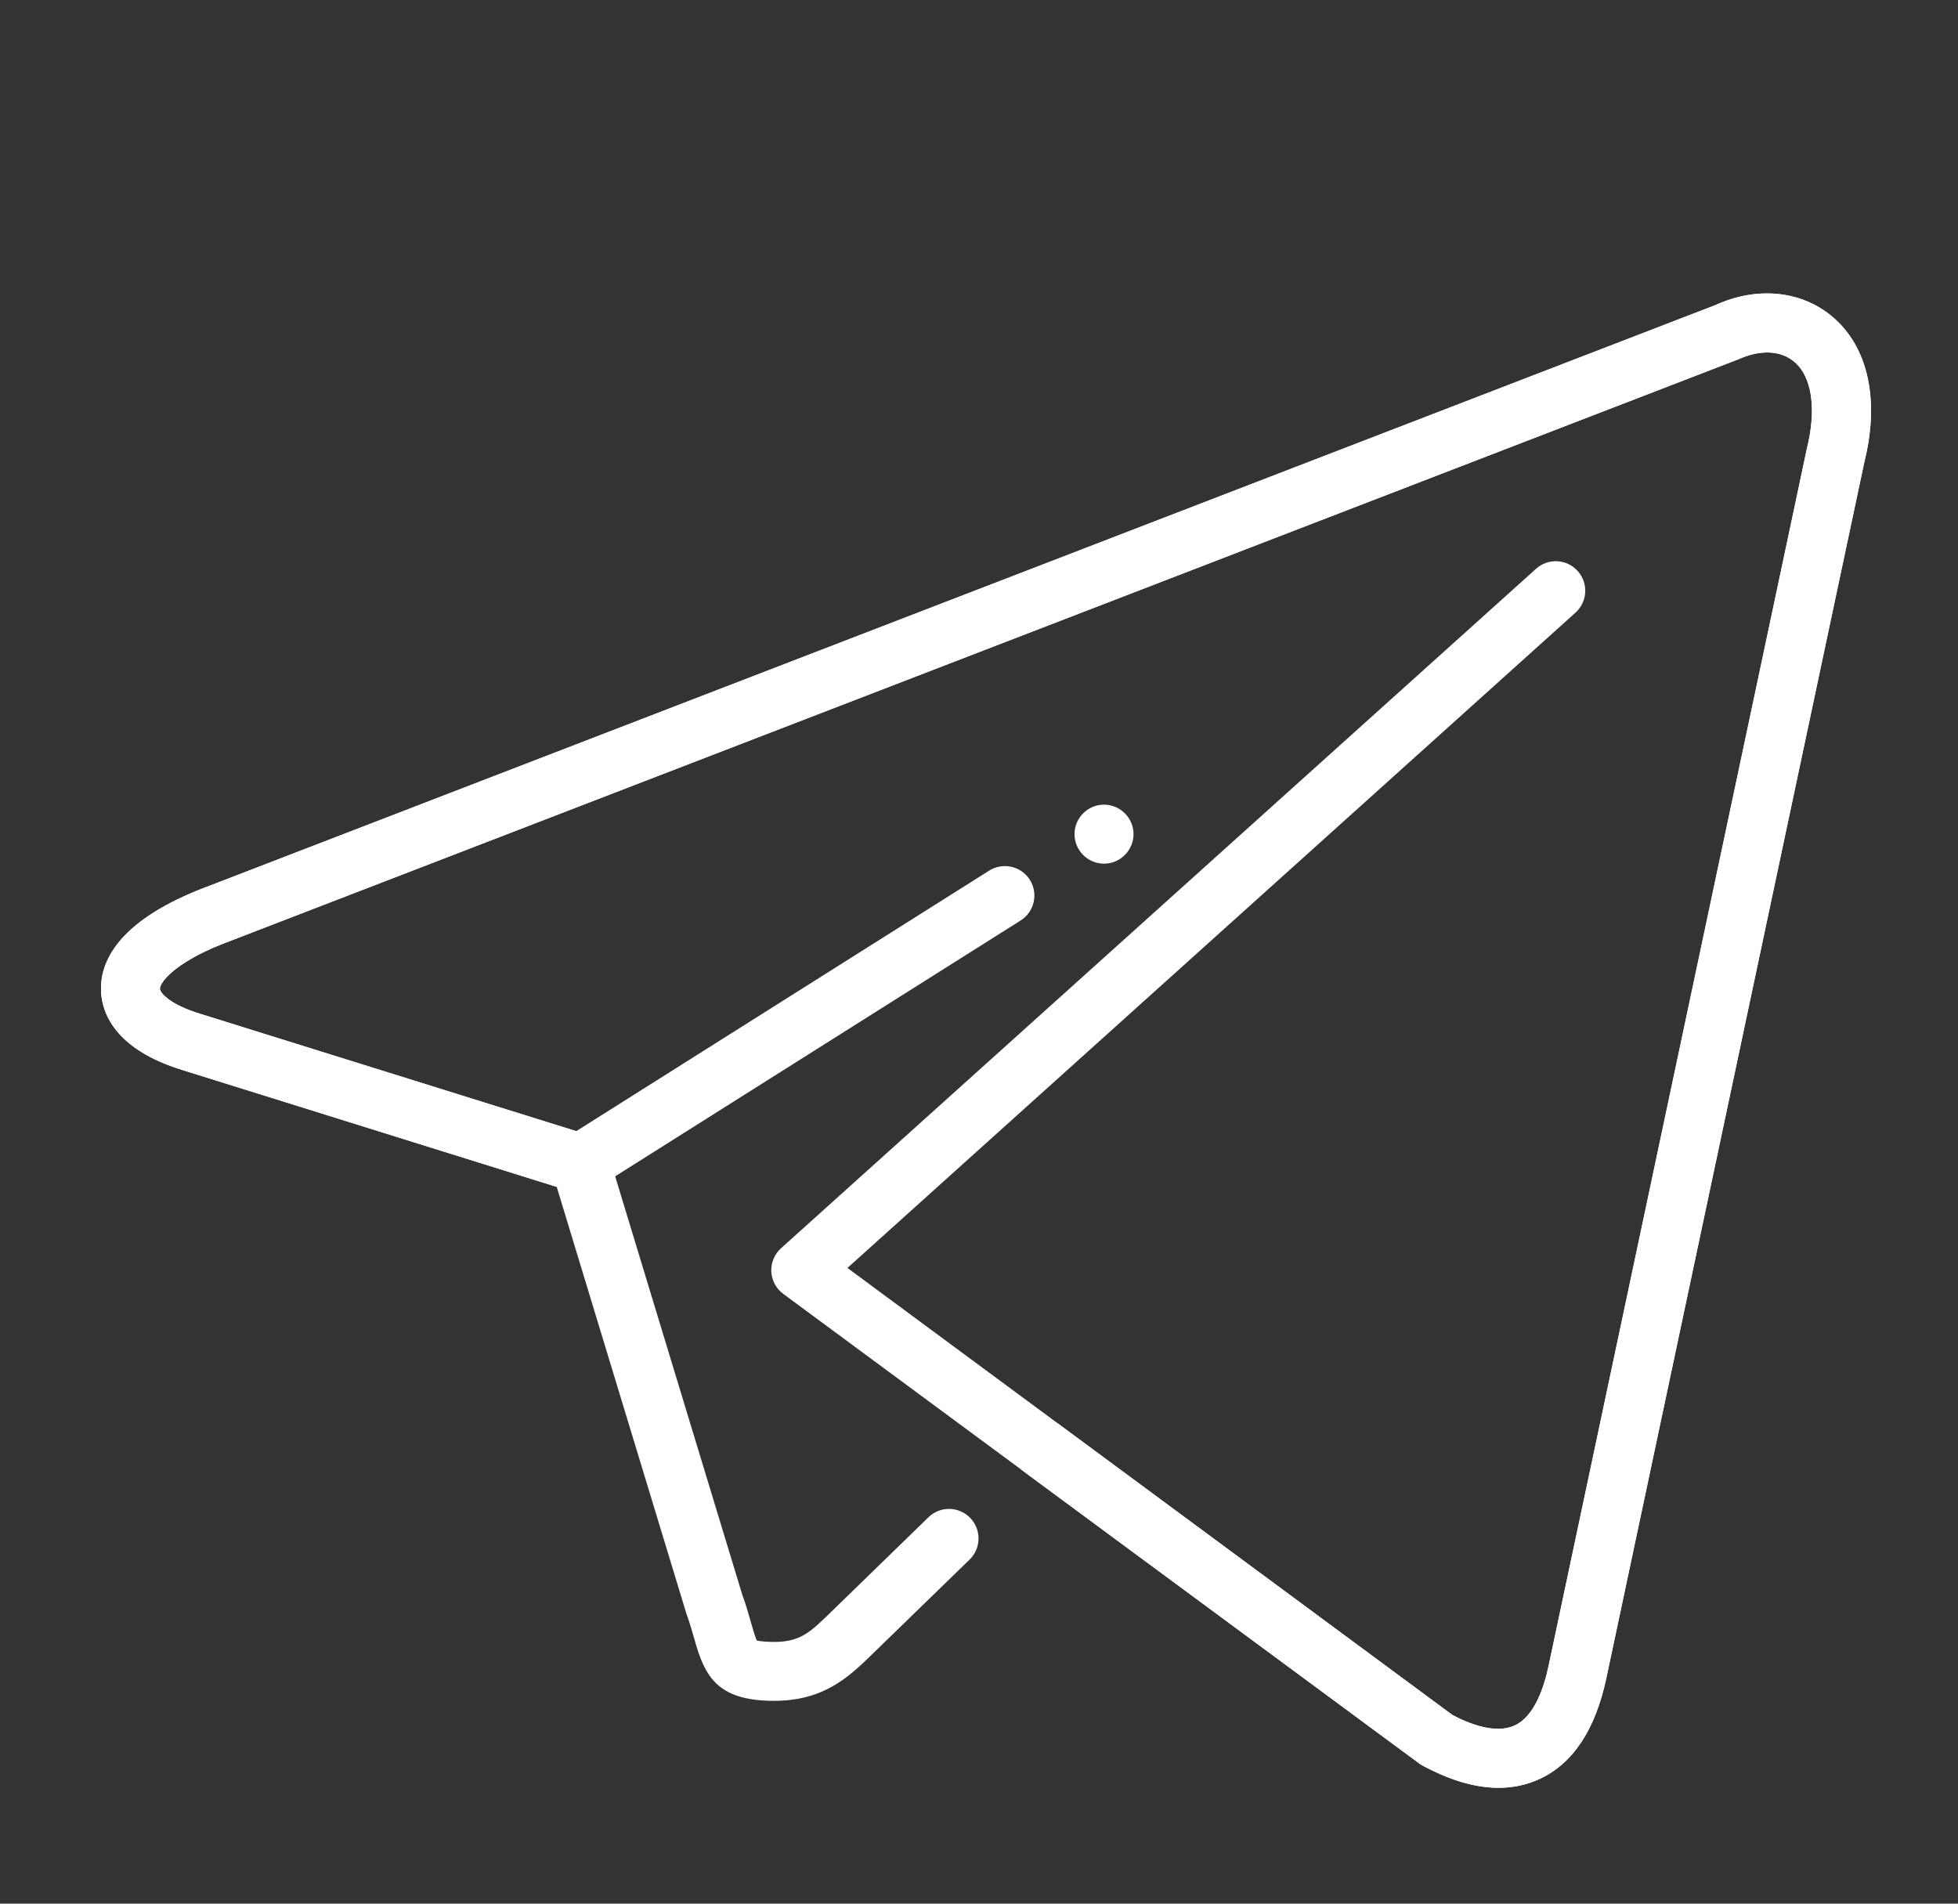 <svg width="36" height="35" viewBox="0 0 36 35" fill="none" xmlns="http://www.w3.org/2000/svg">
<rect x="0" y="0" width="36" height="35" fill="#333333" stroke="none"/>
<path d="M27.553 32.87C27.116 32.87 26.638 32.727 26.121 32.442L14.401 23.789C14.27 23.693 14.19 23.542 14.181 23.379C14.174 23.217 14.239 23.059 14.36 22.95L28.241 10.458C28.464 10.257 28.807 10.275 29.007 10.498C29.208 10.72 29.19 11.063 28.967 11.264L15.581 23.312L26.704 31.531C26.998 31.688 27.495 31.888 27.849 31.724C28.209 31.559 28.387 31.033 28.474 30.62L33.22 8.255C33.404 7.516 33.315 6.921 32.986 6.648C32.736 6.44 32.363 6.425 31.959 6.607L4.062 17.366C3.206 17.71 2.937 18.064 2.941 18.181C2.945 18.258 3.129 18.471 3.679 18.639L10.595 20.797L18.187 16.007C18.441 15.848 18.775 15.923 18.935 16.176C19.094 16.429 19.019 16.764 18.765 16.924L10.961 21.848C10.827 21.932 10.661 21.954 10.51 21.907L3.359 19.675C2.09 19.286 1.873 18.601 1.858 18.226C1.836 17.713 2.132 16.971 3.666 16.357L31.54 5.609C32.297 5.264 33.108 5.338 33.682 5.816C34.347 6.37 34.564 7.349 34.277 8.5L29.536 30.845C29.336 31.797 28.922 32.426 28.302 32.71C28.069 32.817 27.82 32.87 27.553 32.87Z" fill="white"/>
<path d="M27.553 32.87C27.116 32.87 26.638 32.727 26.121 32.442L18.831 27.062C18.59 26.884 18.538 26.544 18.717 26.304C18.895 26.063 19.235 26.011 19.475 26.19L26.704 31.531C26.998 31.688 27.495 31.888 27.849 31.724C28.209 31.559 28.387 31.033 28.474 30.62L33.22 8.255C33.404 7.516 33.315 6.921 32.986 6.648C32.736 6.44 32.363 6.425 31.959 6.607L4.062 17.366C3.206 17.71 2.937 18.064 2.941 18.181C2.945 18.258 3.129 18.471 3.679 18.639L10.832 20.871C11.004 20.924 11.137 21.06 11.19 21.231L13.649 29.325C13.716 29.506 13.767 29.686 13.811 29.843C13.846 29.966 13.889 30.12 13.919 30.166C13.914 30.16 14.001 30.187 14.232 30.188C14.717 30.188 14.901 30.006 15.27 29.647L17.071 27.896C17.286 27.686 17.629 27.693 17.838 27.907C18.046 28.122 18.042 28.466 17.827 28.674L16.057 30.394C15.621 30.82 15.159 31.271 14.232 31.271C13.169 31.271 12.954 30.801 12.767 30.137C12.729 30.002 12.685 29.847 12.62 29.668L10.236 21.822L3.359 19.675C2.09 19.286 1.873 18.601 1.858 18.226C1.836 17.713 2.132 16.971 3.666 16.357L31.54 5.609C32.297 5.264 33.108 5.338 33.682 5.816C34.347 6.37 34.564 7.349 34.277 8.5L29.536 30.845C29.336 31.797 28.922 32.426 28.302 32.71C28.069 32.817 27.82 32.87 27.553 32.87Z" fill="white"/>
<path d="M20.841 15.336C20.841 15.635 20.597 15.879 20.298 15.879C20 15.879 19.756 15.635 19.756 15.336C19.756 15.038 20 14.794 20.298 14.794C20.597 14.794 20.841 15.038 20.841 15.336Z" fill="white"/>
</svg>
